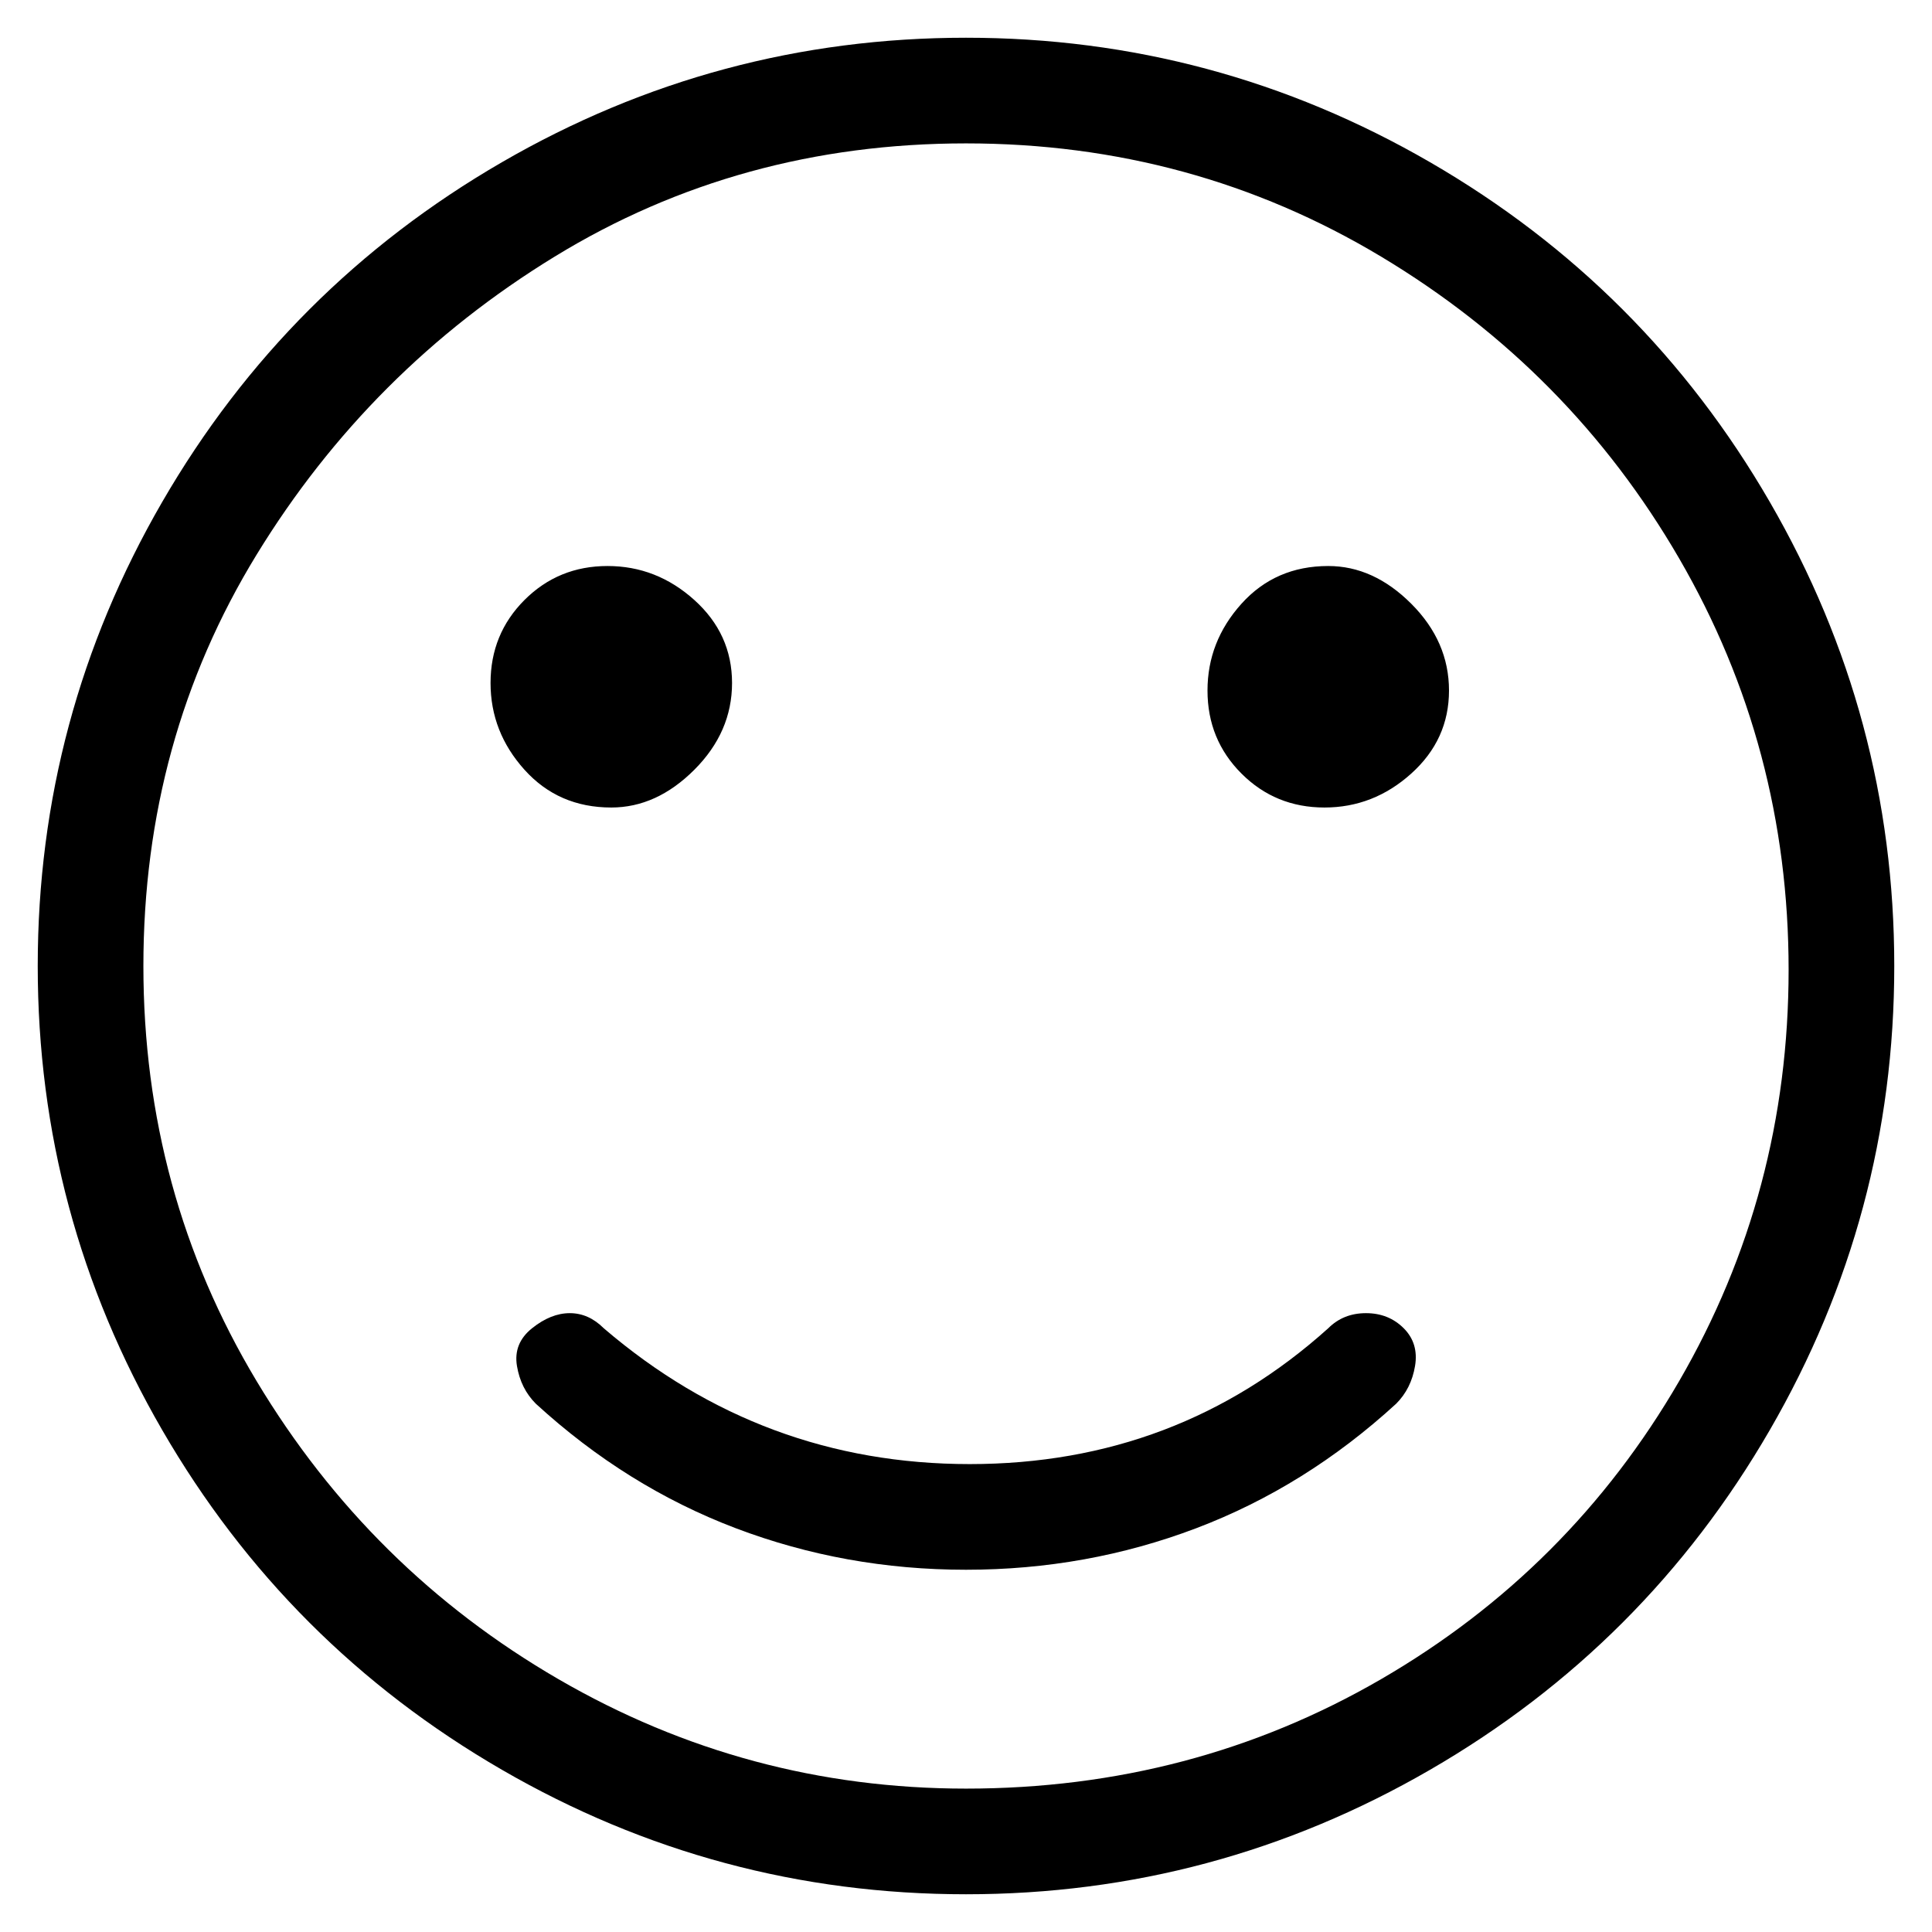 <svg viewBox="0 0 256 256" xmlns="http://www.w3.org/2000/svg">
  <path transform="scale(1, -1) translate(0, -256)" fill="currentColor" d="M128 251q-33 0 -61.5 -16.5t-45 -45t-16.5 -61.5t16.5 -61.5t45 -45t61.5 -16.5t61.5 16.5t45 45t16.5 61.5t-16.5 61.5t-45 45t-61.5 16.5zM128 19q-29 0 -54 14.5t-40 39.5t-15 55t15 54.5t39.5 39.5t54.5 15t55 -15t39.5 -40t14.5 -54.5t-14.5 -54.5t-39.5 -39.5 t-55 -14.5zM176 80q-20 -18 -47.5 -18t-48.5 18q-2 2 -4.5 2t-5 -2t-2 -5t2.5 -5q12 -11 26.5 -16.5t30.5 -5.5t30.5 5.5t26.5 16.5q2 2 2.5 5t-1.5 5t-5 2t-5 -2zM81 149q6 0 11 5t5 11.5t-5 11t-11.5 4.5t-11 -4.5t-4.5 -11t4.5 -11.5t11.5 -5zM176 181q-7 0 -11.5 -5 t-4.5 -11.5t4.5 -11t11 -4.5t11.5 4.5t5 11t-5 11.5t-11 5z" />
</svg>
